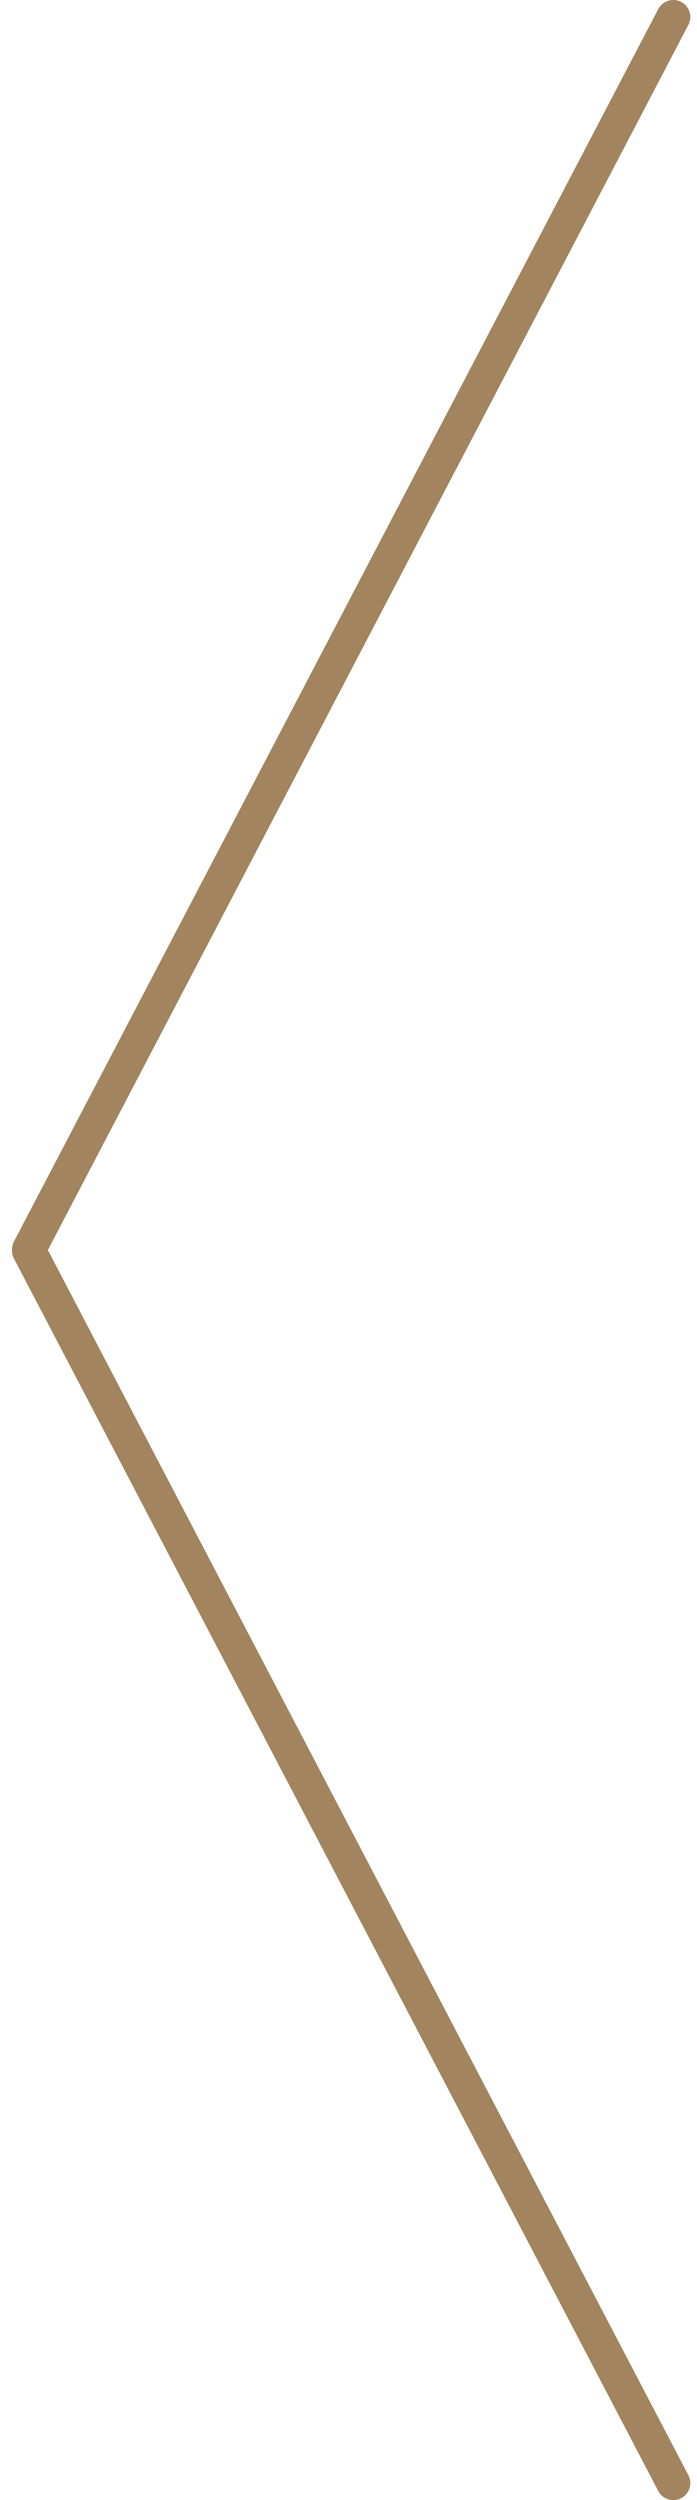 <svg width="41" height="147" viewBox="0 0 41 147" fill="none" xmlns="http://www.w3.org/2000/svg">
<path d="M39.606 1L1.707 73.463" stroke="#A2845E" stroke-width="2" stroke-linecap="round"/>
<path d="M1.706 73.537L39.606 146" stroke="#A2845E" stroke-width="2" stroke-linecap="round"/>
</svg>

